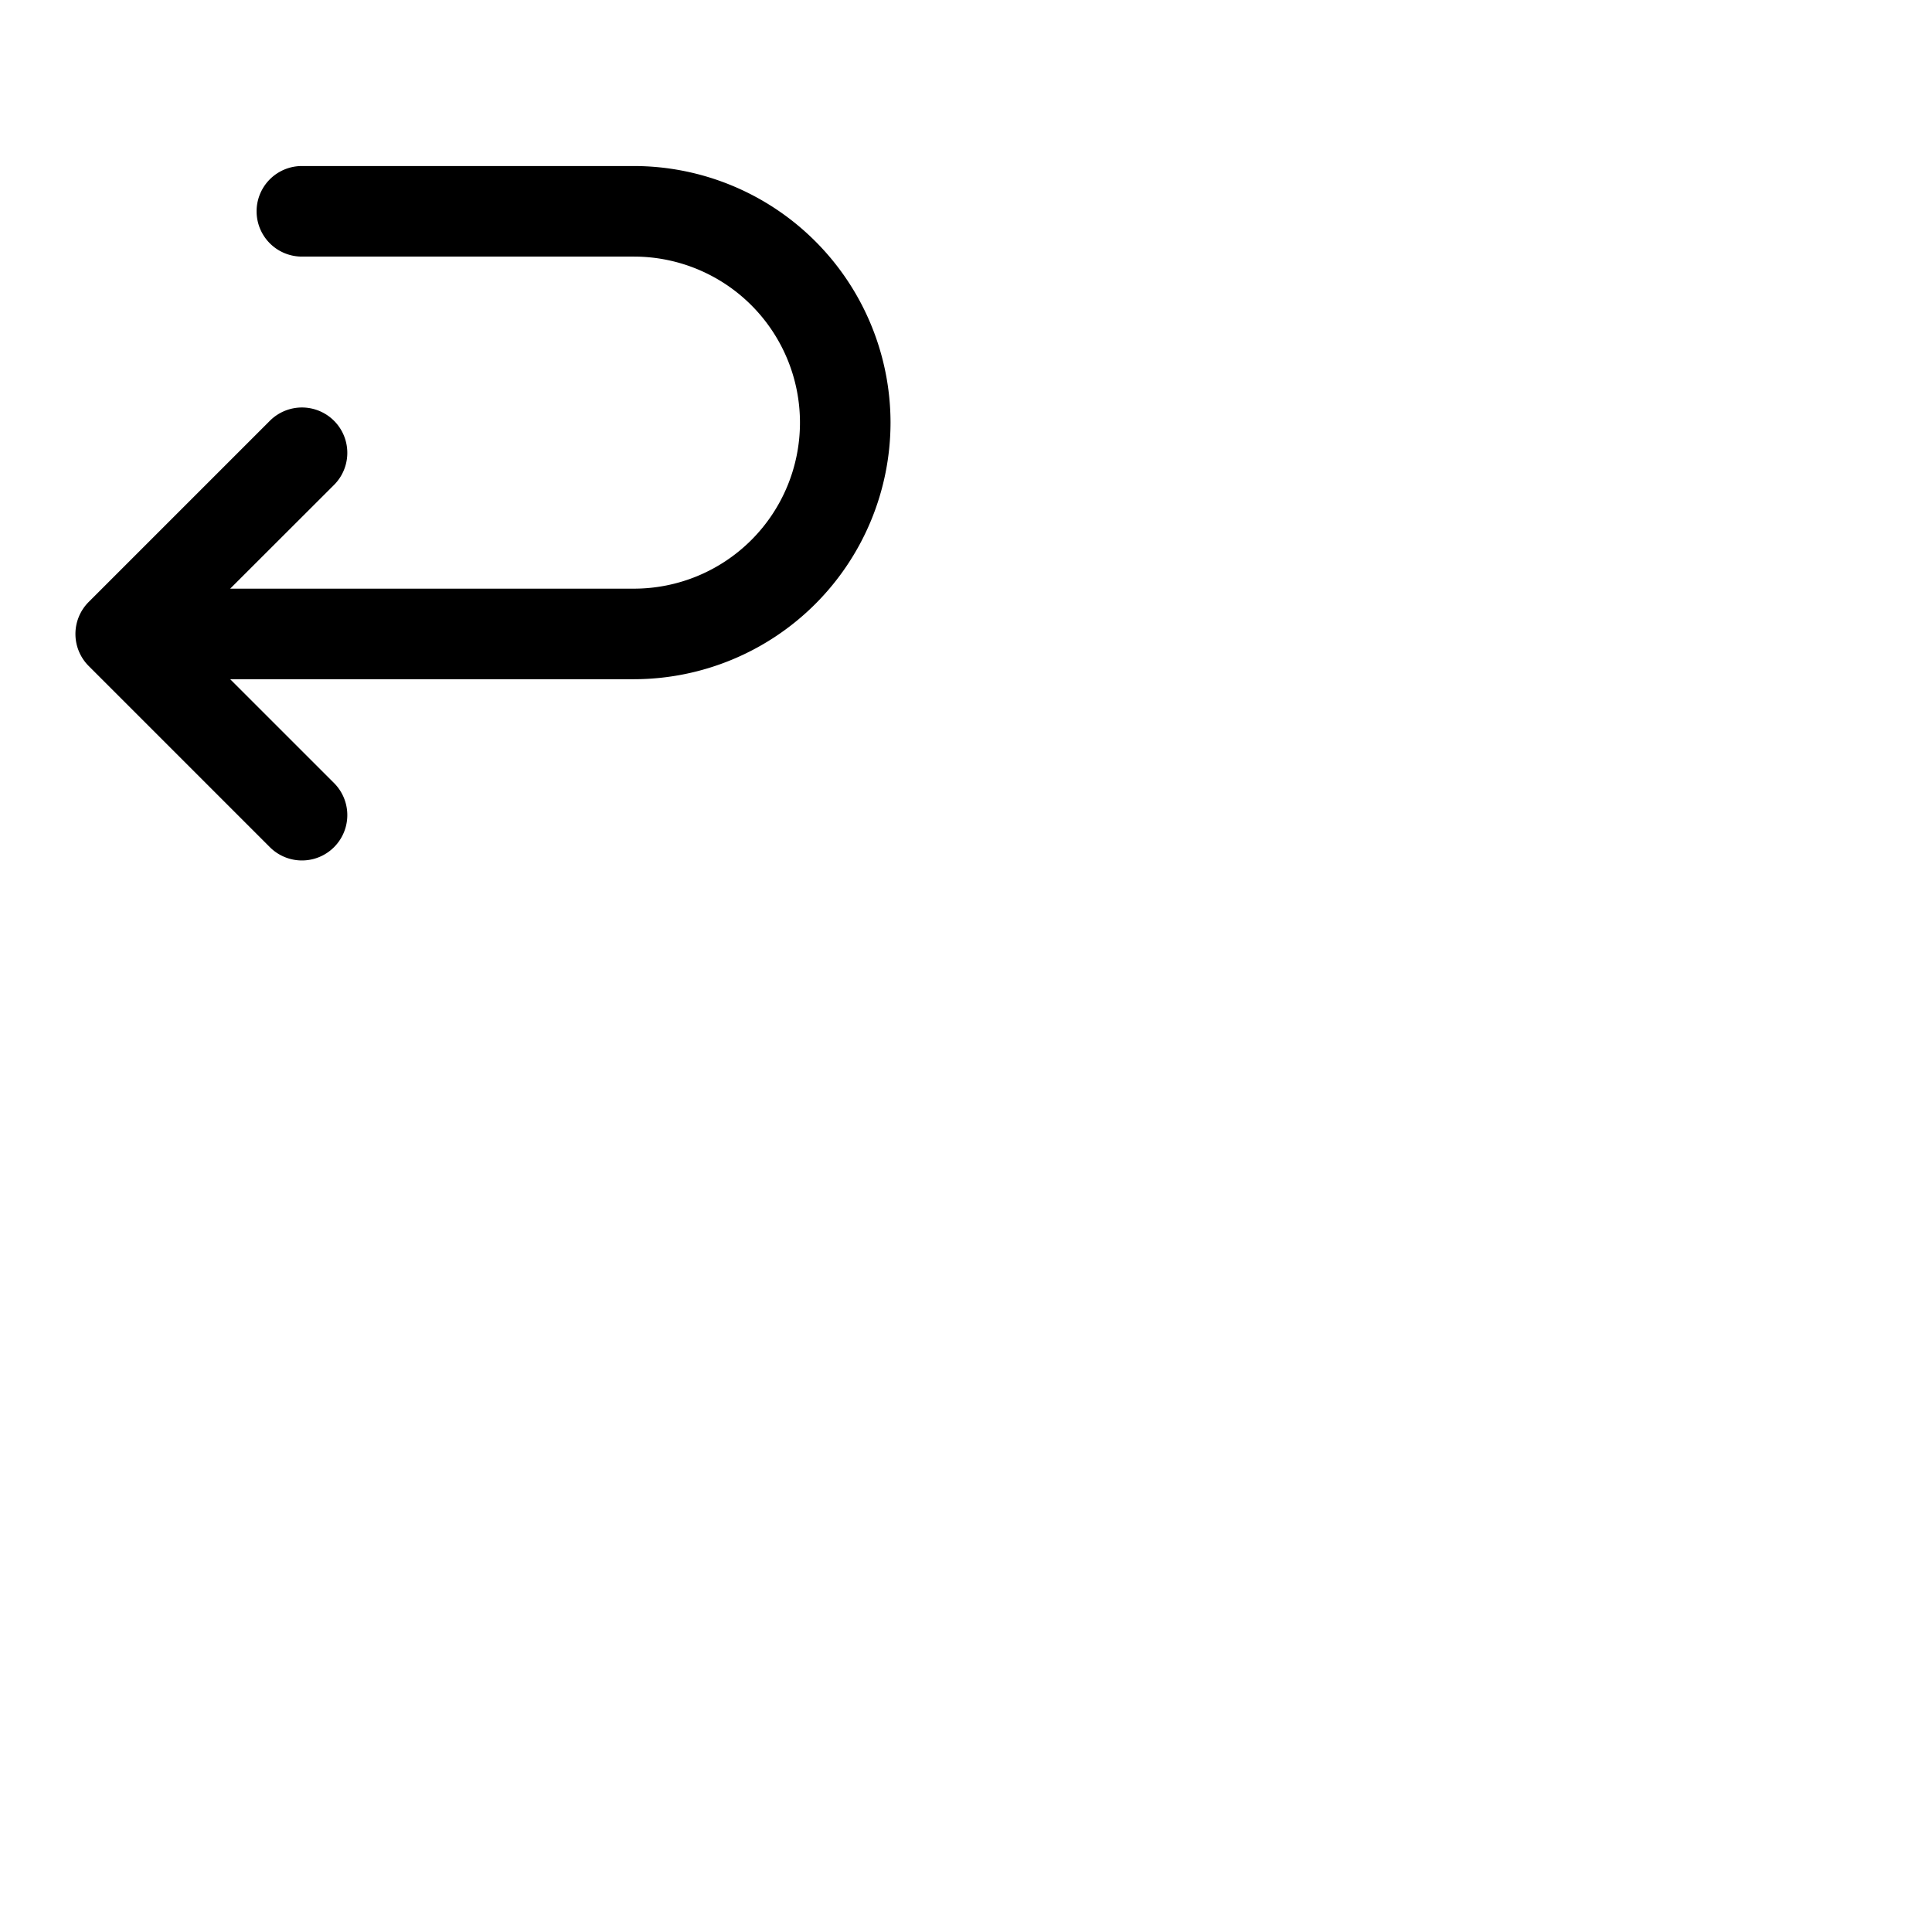 <svg xmlns="http://www.w3.org/2000/svg" version="1.1" viewBox="0 0 512 512" fill="currentColor"><path fill="currentColor" d="M236 112a68.07 68.07 0 0 1-68 68H61l27.52 27.51a12 12 0 0 1-17 17l-48-48a12 12 0 0 1 0-17l48-48a12 12 0 1 1 17 17L61 156h107a44 44 0 0 0 0-88H80a12 12 0 0 1 0-24h88a68.07 68.07 0 0 1 68 68"/></svg>